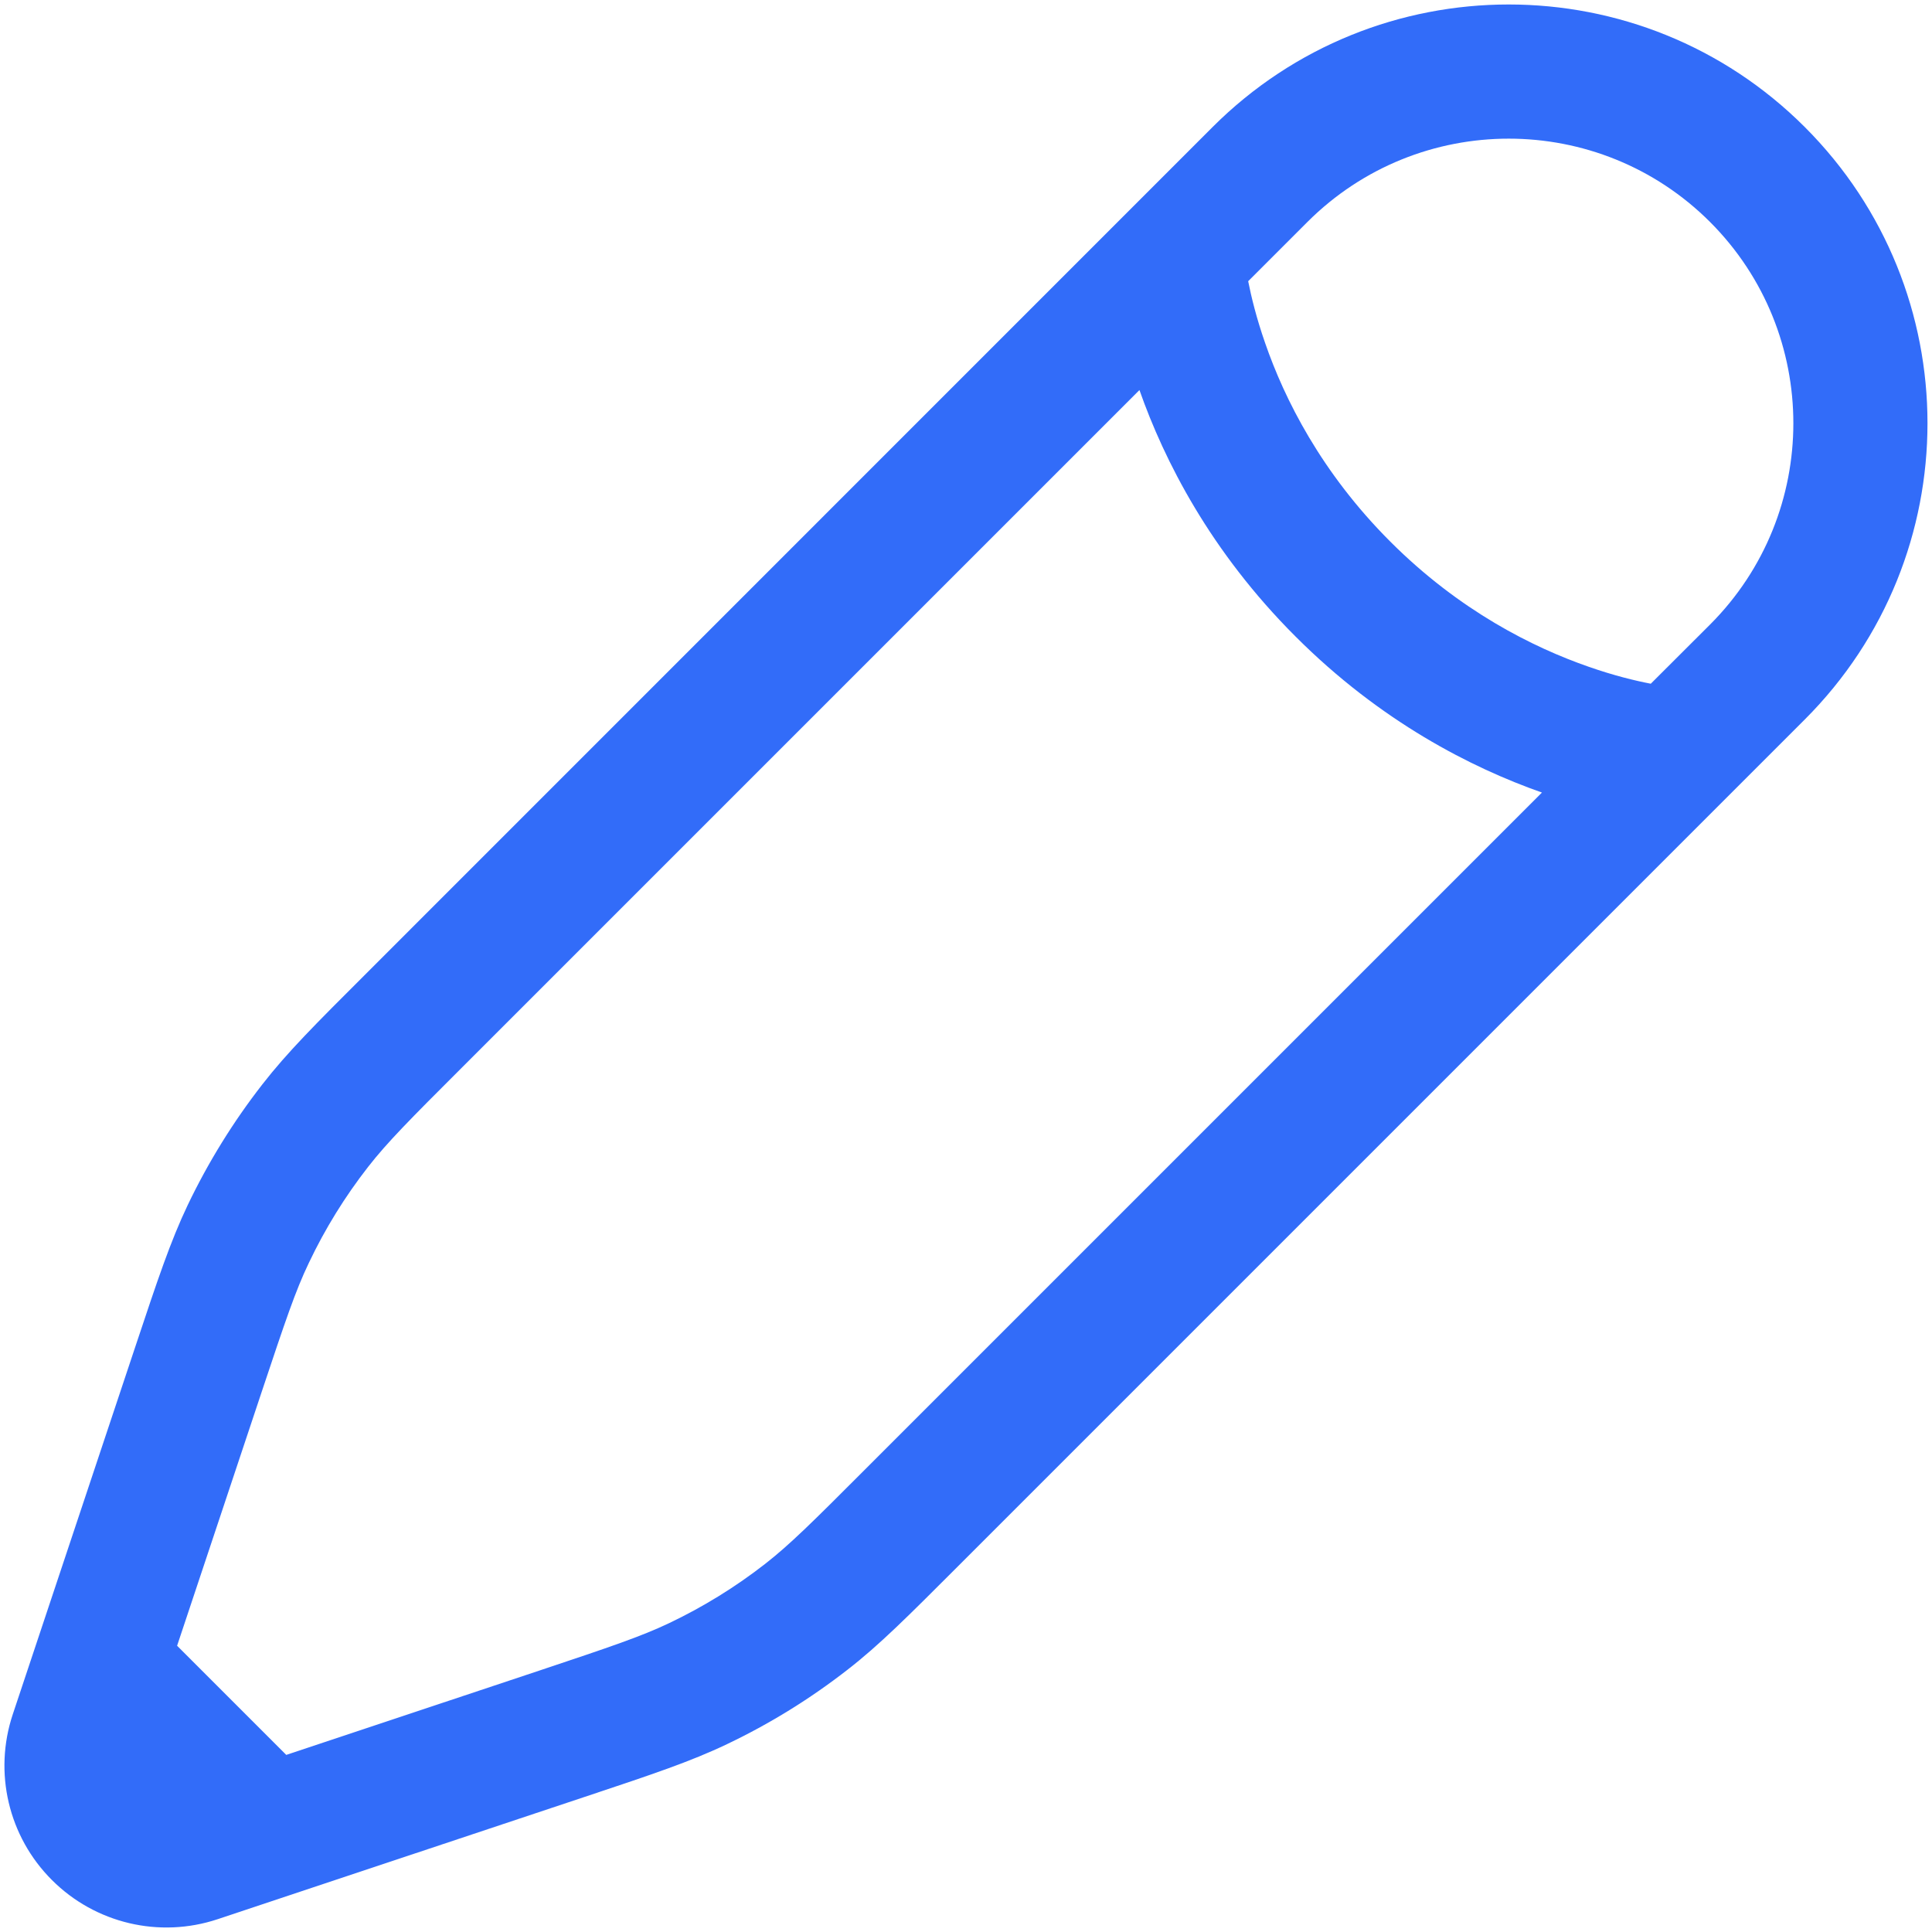 <svg width="18" height="18" viewBox="0 0 18 18" fill="none" xmlns="http://www.w3.org/2000/svg">
<path fill-rule="evenodd" clip-rule="evenodd" d="M11.297 1.184C12.821 -0.339 15.292 -0.339 16.815 1.184C18.339 2.708 18.339 5.179 16.815 6.703L8.911 14.607C8.459 15.059 8.194 15.325 7.898 15.555C7.549 15.827 7.172 16.06 6.773 16.25C6.434 16.412 6.078 16.531 5.472 16.733L2.696 17.658L2.027 17.881C1.485 18.061 0.888 17.92 0.484 17.516C0.079 17.112 -0.062 16.515 0.119 15.972L1.267 12.528C1.469 11.922 1.588 11.565 1.749 11.227C1.94 10.828 2.173 10.451 2.445 10.102C2.675 9.806 2.941 9.54 3.393 9.089L11.297 1.184ZM2.667 16.35L5.035 15.561C5.694 15.341 5.974 15.246 6.235 15.122C6.552 14.971 6.852 14.786 7.129 14.57C7.357 14.392 7.567 14.184 8.058 13.692L14.366 7.384C13.709 7.153 12.862 6.723 12.07 5.93C11.277 5.138 10.847 4.291 10.616 3.634L4.308 9.942C3.816 10.433 3.608 10.643 3.43 10.871C3.214 11.148 3.029 11.447 2.878 11.765C2.753 12.025 2.659 12.306 2.439 12.965L1.65 15.333L2.667 16.35ZM11.629 2.62C11.658 2.766 11.706 2.964 11.787 3.196C11.967 3.717 12.309 4.402 12.953 5.046C13.598 5.691 14.283 6.032 14.804 6.213C15.036 6.294 15.234 6.342 15.38 6.37L15.932 5.819C16.967 4.783 16.967 3.104 15.932 2.068C14.896 1.033 13.217 1.033 12.181 2.068L11.629 2.62Z" fill="#326CF9"/>
</svg>
